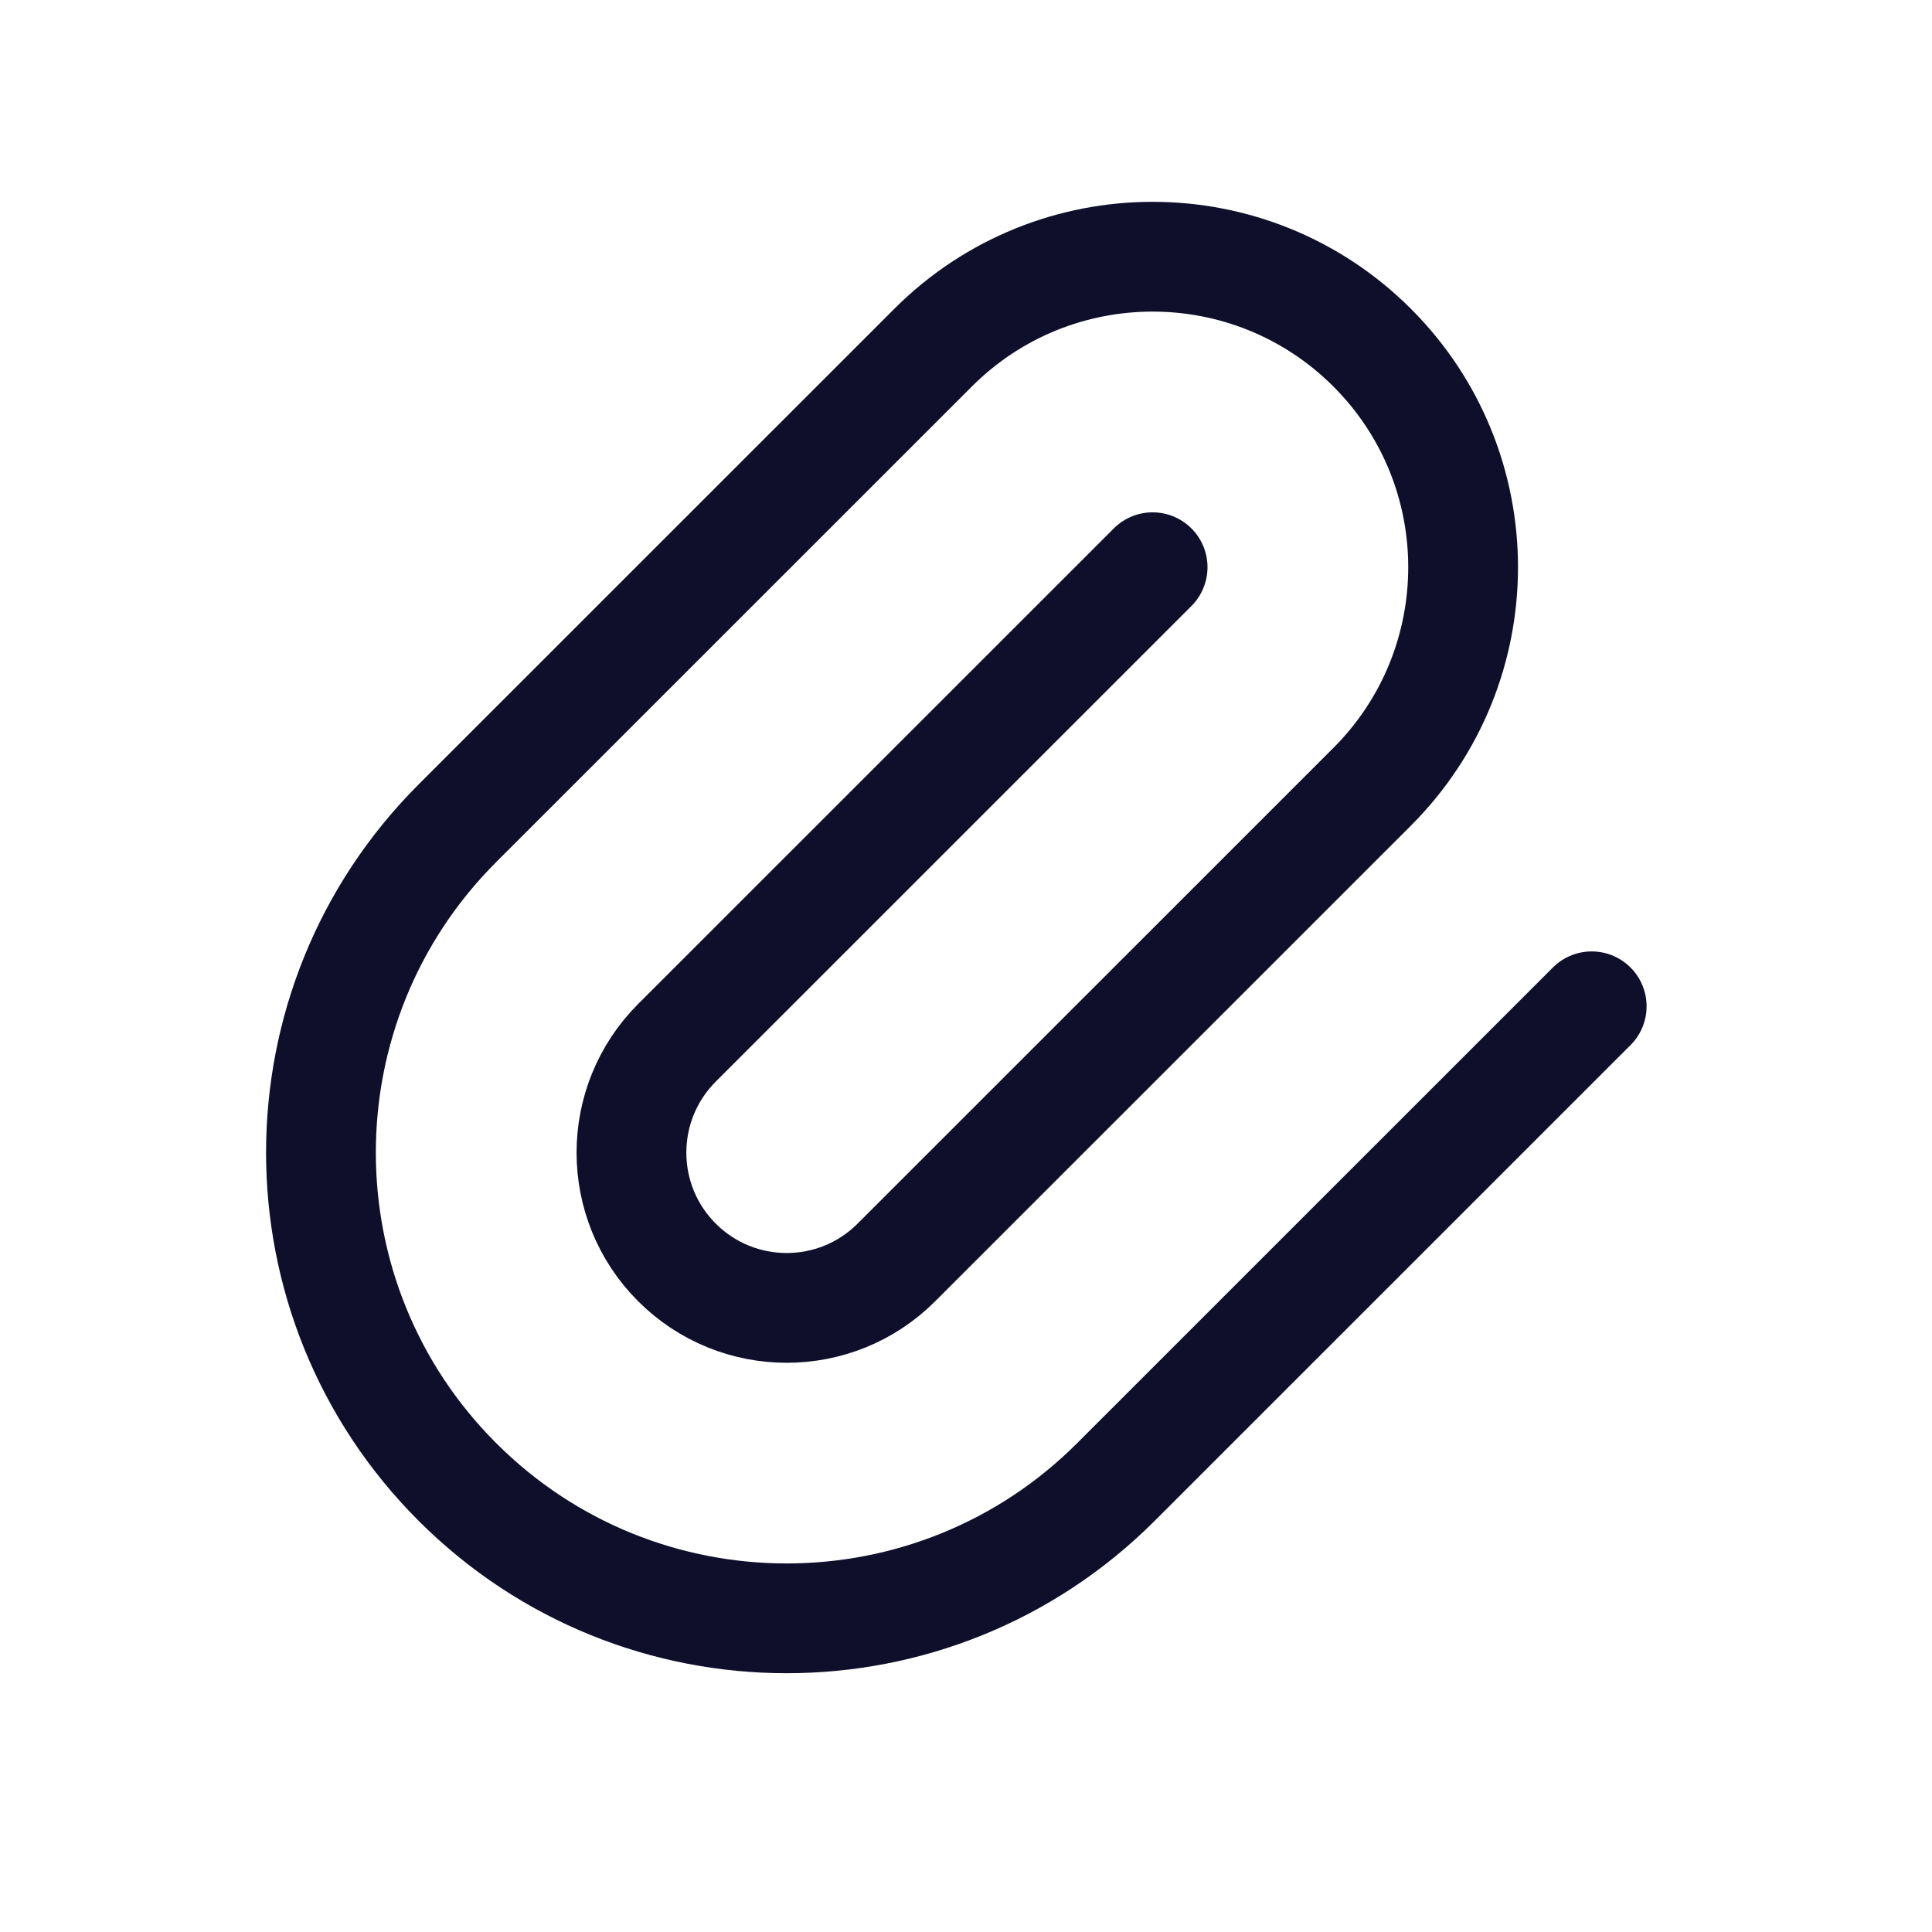 <?xml version="1.0" encoding="utf-8"?>
<svg width="22px" height="22px" viewbox="0 0 22 22" version="1.1" xmlns:xlink="http://www.w3.org/1999/xlink"   xmlns="http://www.w3.org/2000/svg">
  <g id="Group" transform="translate(0.625 0.625)">
    <path d="M0 0L20 0L20 20L0 20L0 0Z" id="Path" fill="none" fill-rule="evenodd" stroke="none" />
    <path d="M9.47 3.536L4.053 8.952C3.363 9.643 3.363 10.762 4.053 11.452C4.744 12.143 5.863 12.143 6.553 11.452L11.97 6.036C13.351 4.655 13.351 2.416 11.97 1.036C10.589 -0.345 8.351 -0.345 6.97 1.036L1.553 6.452C-0.518 8.523 -0.518 11.881 1.553 13.952C3.624 16.023 6.982 16.023 9.053 13.952L14.47 8.536" transform="translate(3.03 2.298)" id="Path" fill="none" fill-rule="evenodd" stroke="#0F0F2B" stroke-width="1.25" stroke-linecap="round" stroke-linejoin="round" />
  </g>
</svg>
